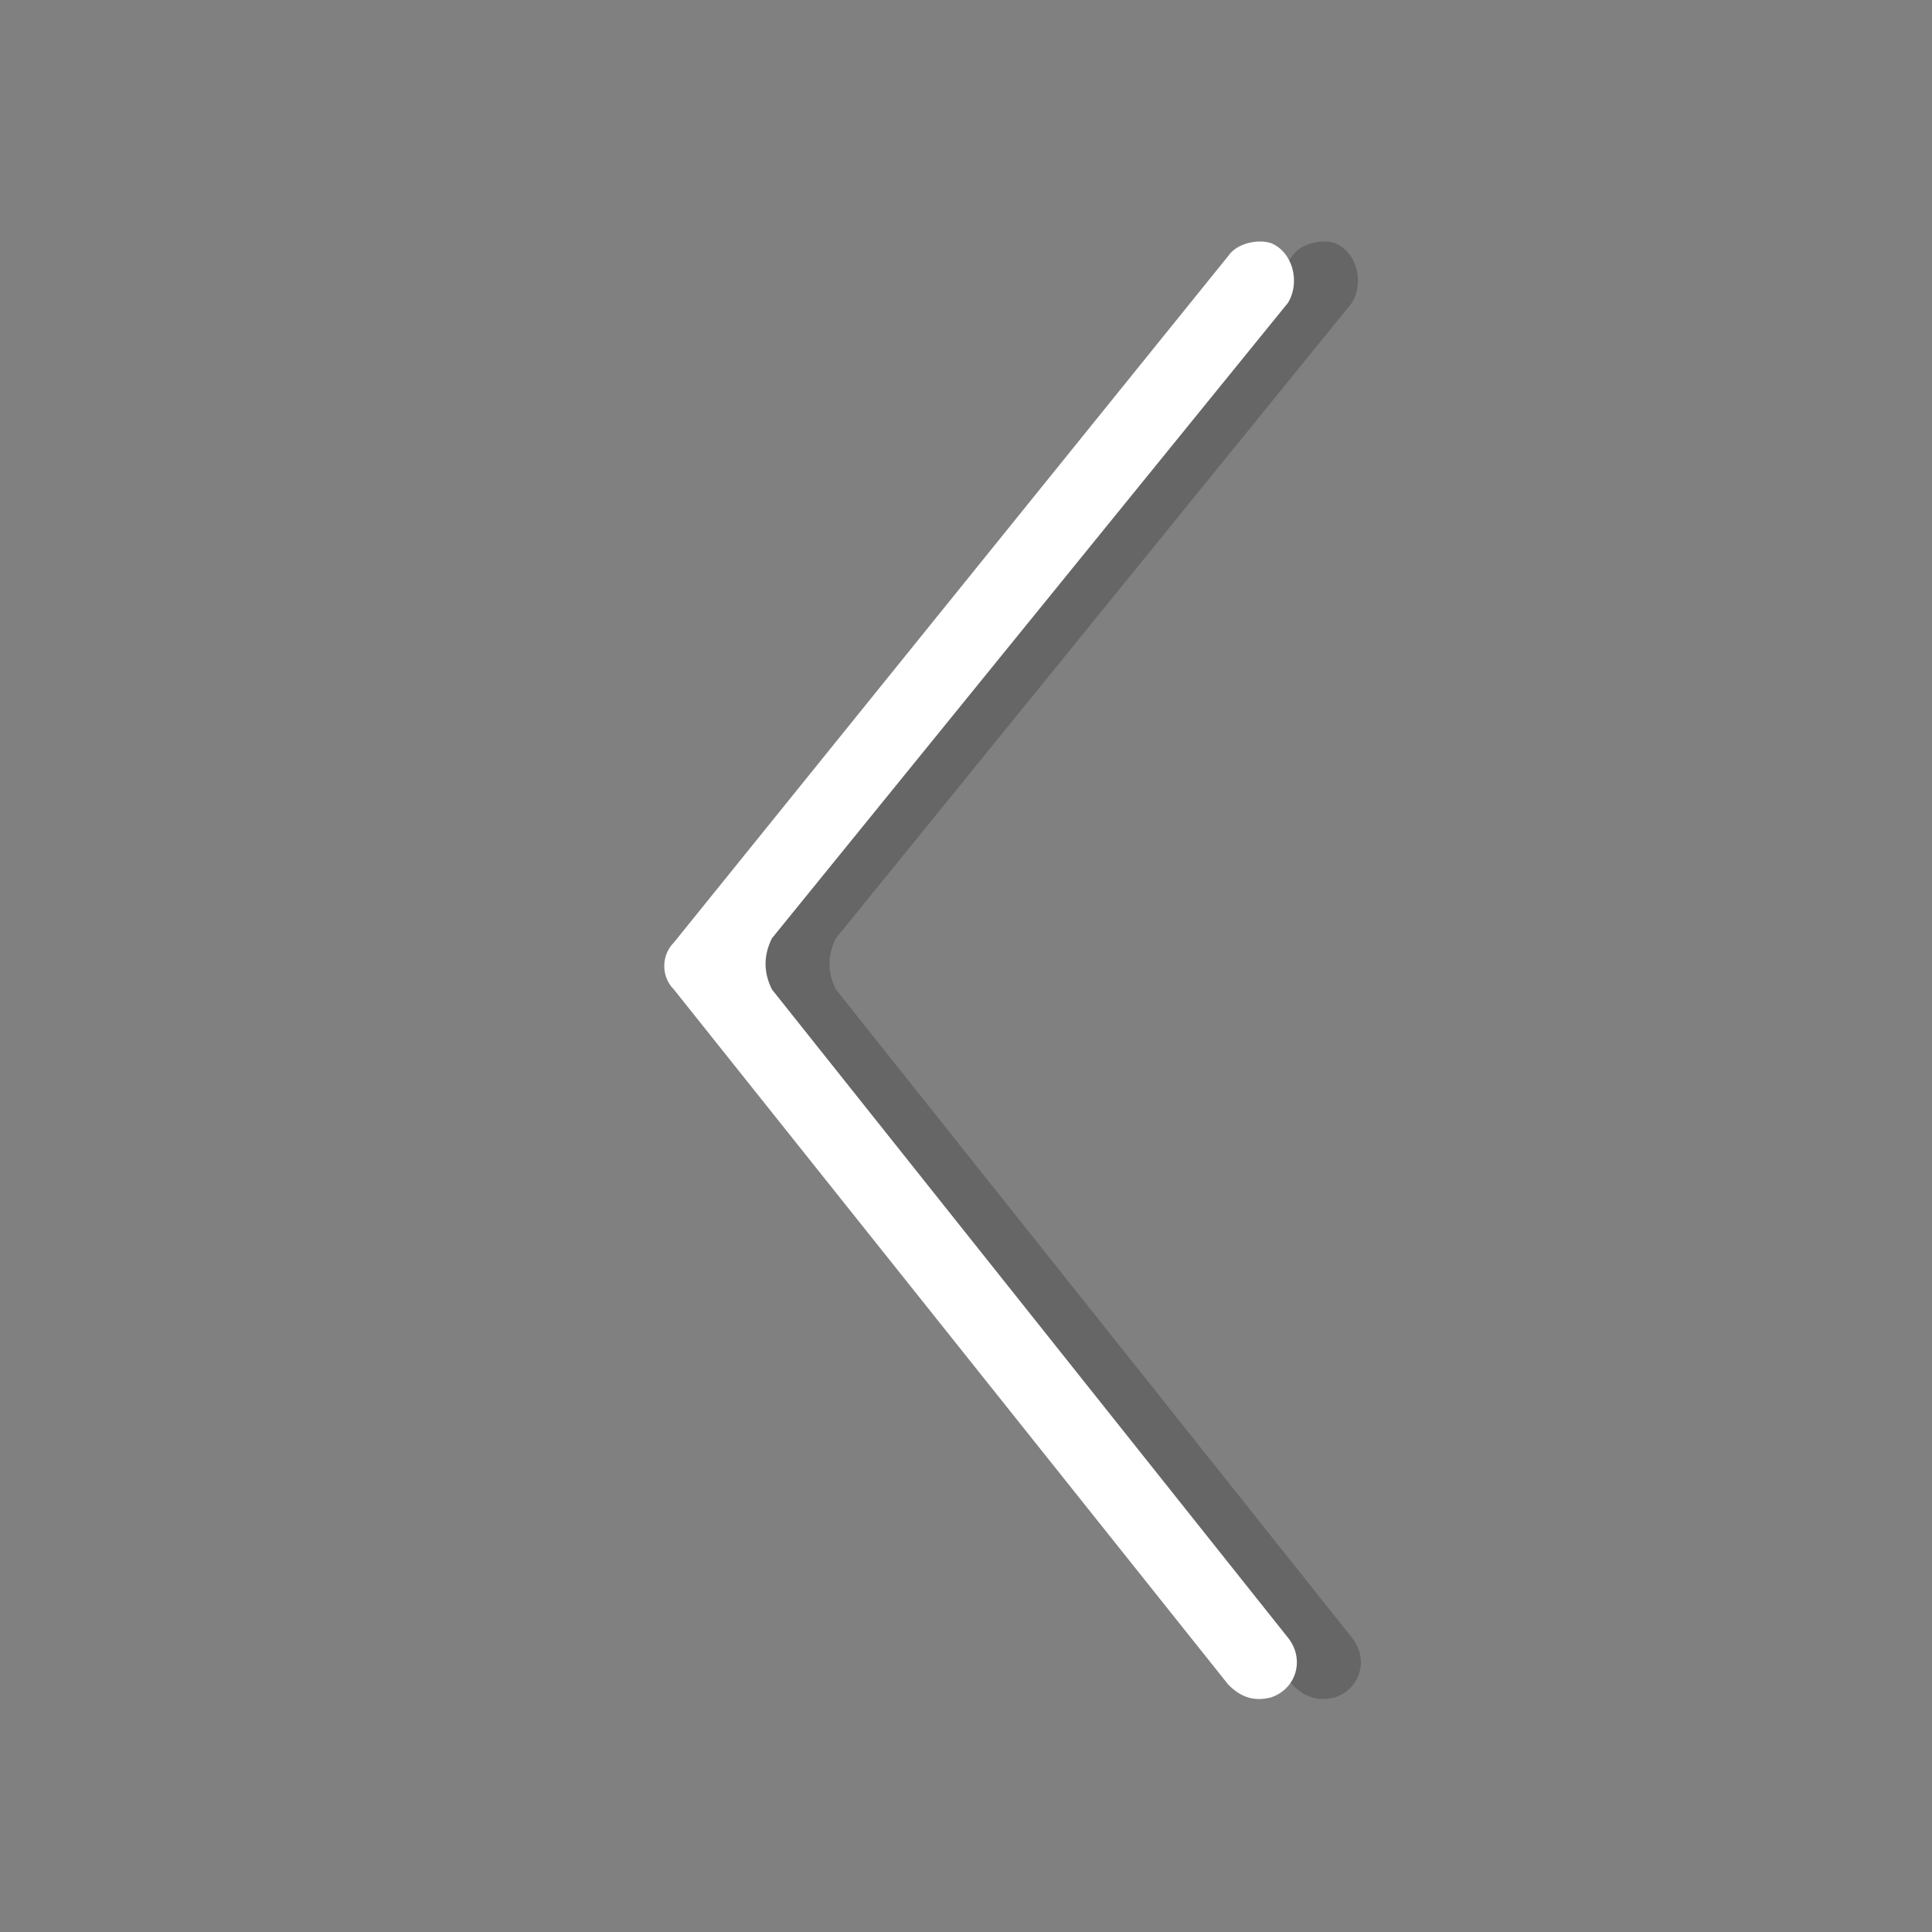 <?xml version="1.0" encoding="utf-8"?>
<!-- Generator: Adobe Illustrator 22.0.1, SVG Export Plug-In . SVG Version: 6.00 Build 0)  -->
<svg version="1.1" id="圖層_1" xmlns="http://www.w3.org/2000/svg" xmlns:xlink="http://www.w3.org/1999/xlink" x="0px" y="0px"
	 viewBox="0 0 45.3 45.3" style="enable-background:new 0 0 45.3 45.3;" xml:space="preserve">
<rect x="0" y="0" width="45.3" height="45.3" fill="#808080" stroke="none"/>
<style type="text/css">
	.st0{opacity:0.2;}
	.st1{fill:#FFFFFF;}
</style>
<g>
	<g class="st0">
		<path d="M19.6,23.2l12.1,15.2c0.4,0.5,0.2,1.2-0.4,1.4l0,0c-0.4,0.1-0.7,0-1-0.3l-13-16.3c-0.3-0.3-0.3-0.8,0-1.1L30.3,6
			c0.2-0.3,0.7-0.4,1-0.3l0,0c0.5,0.2,0.7,0.9,0.4,1.4L19.6,22C19.4,22.4,19.4,22.8,19.6,23.2z"/>
	</g>
	<g>
		<path class="st1" d="M18.1,23.2l12.1,15.2c0.4,0.5,0.2,1.2-0.4,1.4l0,0c-0.4,0.1-0.7,0-1-0.3l-13-16.3c-0.3-0.3-0.3-0.8,0-1.1
			L28.8,6c0.2-0.3,0.7-0.4,1-0.3l0,0c0.5,0.2,0.7,0.9,0.4,1.4L18.1,22C17.9,22.4,17.9,22.8,18.1,23.2z"/>
	</g>
</g>
</svg>
